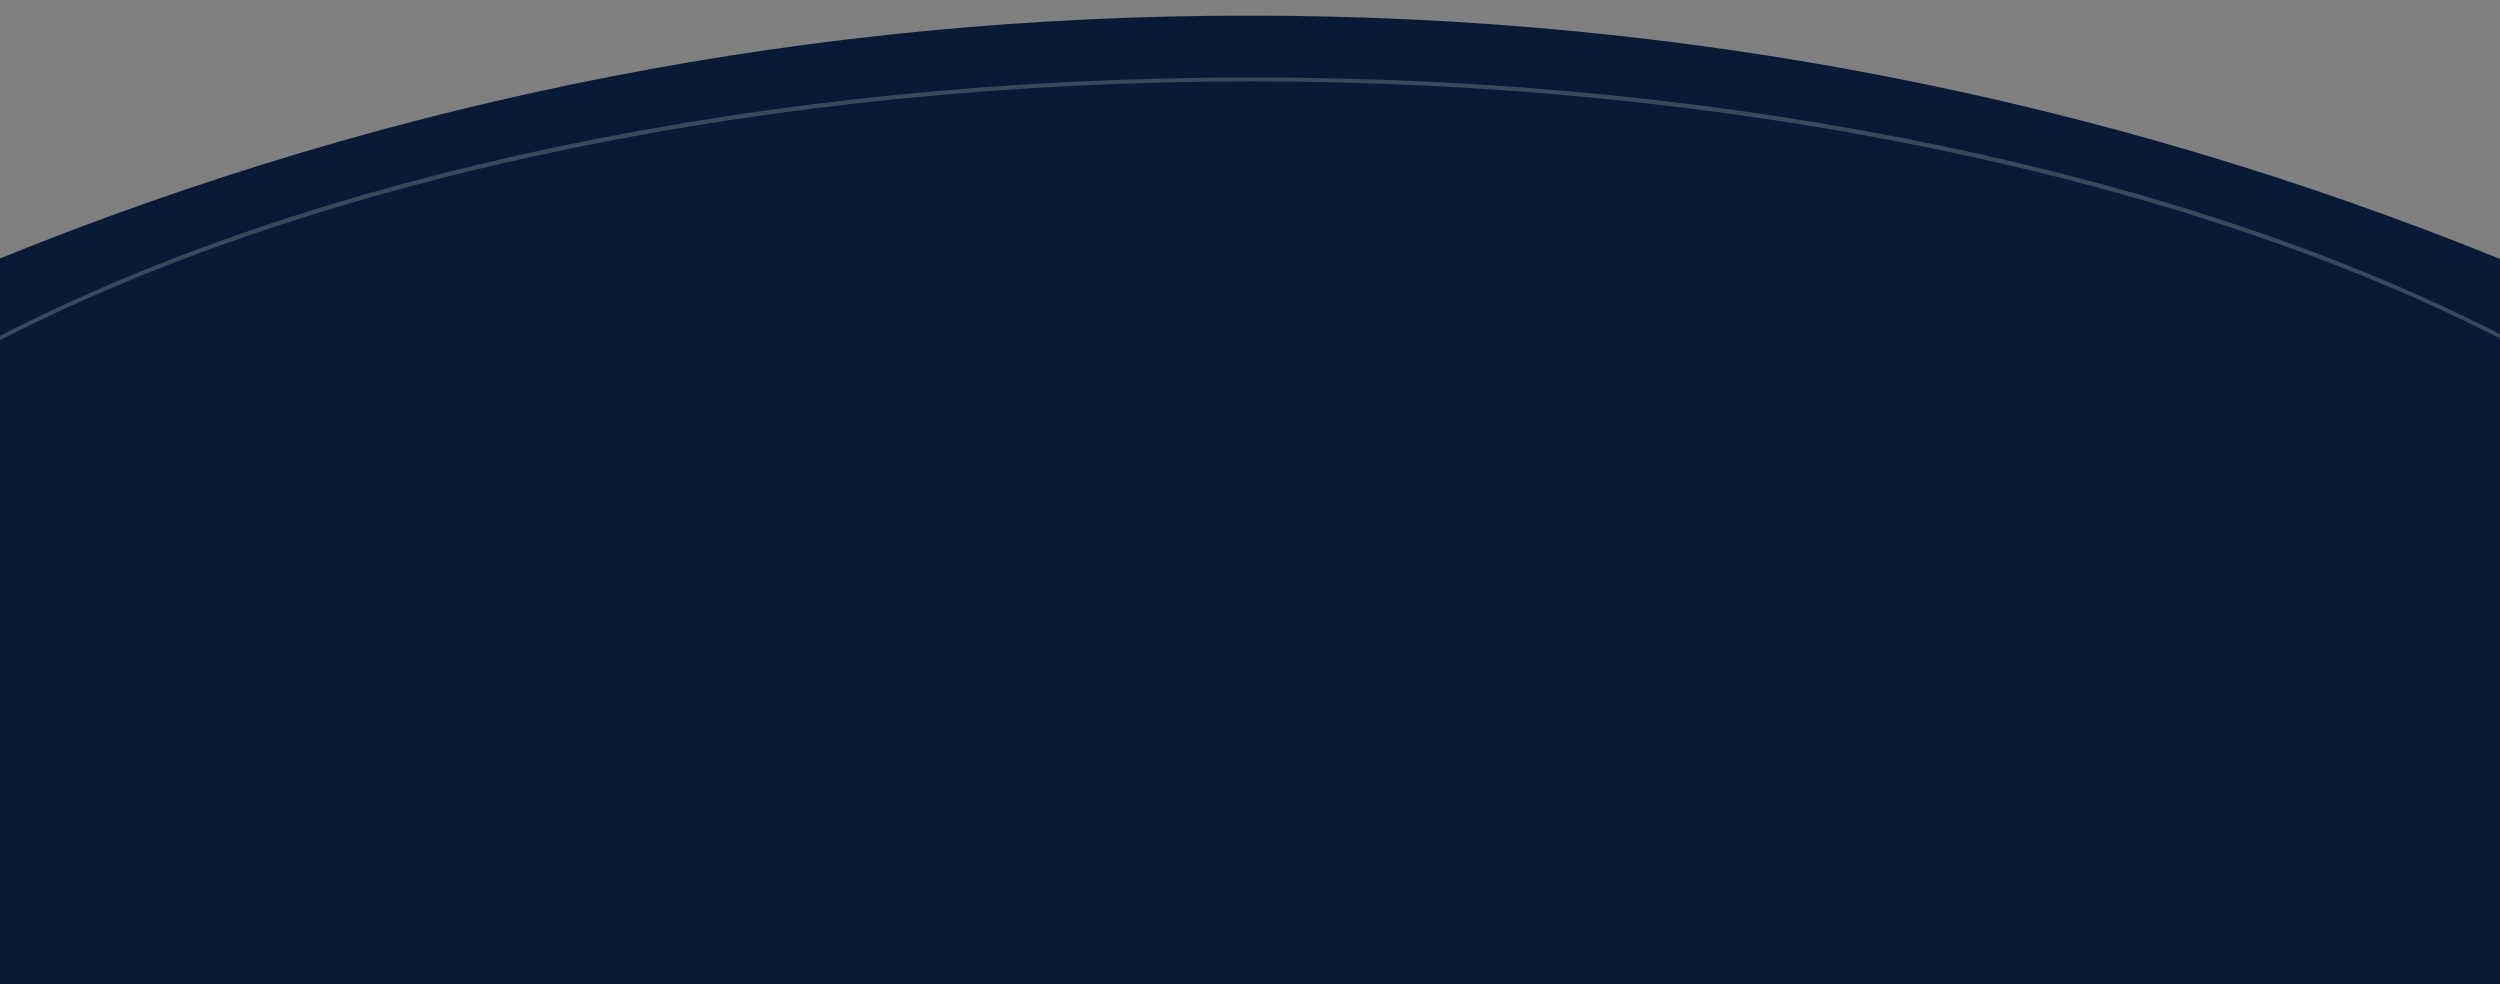 <svg id="Layer_1" data-name="Layer 1" xmlns="http://www.w3.org/2000/svg" viewBox="0 0 1920 756"><rect x="0" y="0" width="1920" height="756" fill="#808080" stroke="none"/><defs><style>.cls-1{fill:#091a36;fill-rule:evenodd;}.cls-2{opacity:0.2;isolation:isolate;}.cls-3{fill:#fff;}</style></defs><title>Untitled-1</title><path id="Rectangle-4" class="cls-1" d="M-1,198.86Q459.85,12,959,12t961,186.86L1923,756H-1Z"/><g class="cls-2"><path class="cls-3" d="M0,261.27l-1.37-2.67c120.72-62.08,264.55-111,427.47-145.43C594.69,77.56,774.77,59.5,961.3,59.5c185.86,0,365.33,17.93,533.42,53.3,162.44,34.17,306,82.78,426.66,144.47l-1.37,2.67C1674.56,134.46,1325.12,62.5,961.3,62.5,596,62.5,245.64,135,0,261.27Z"/></g></svg>